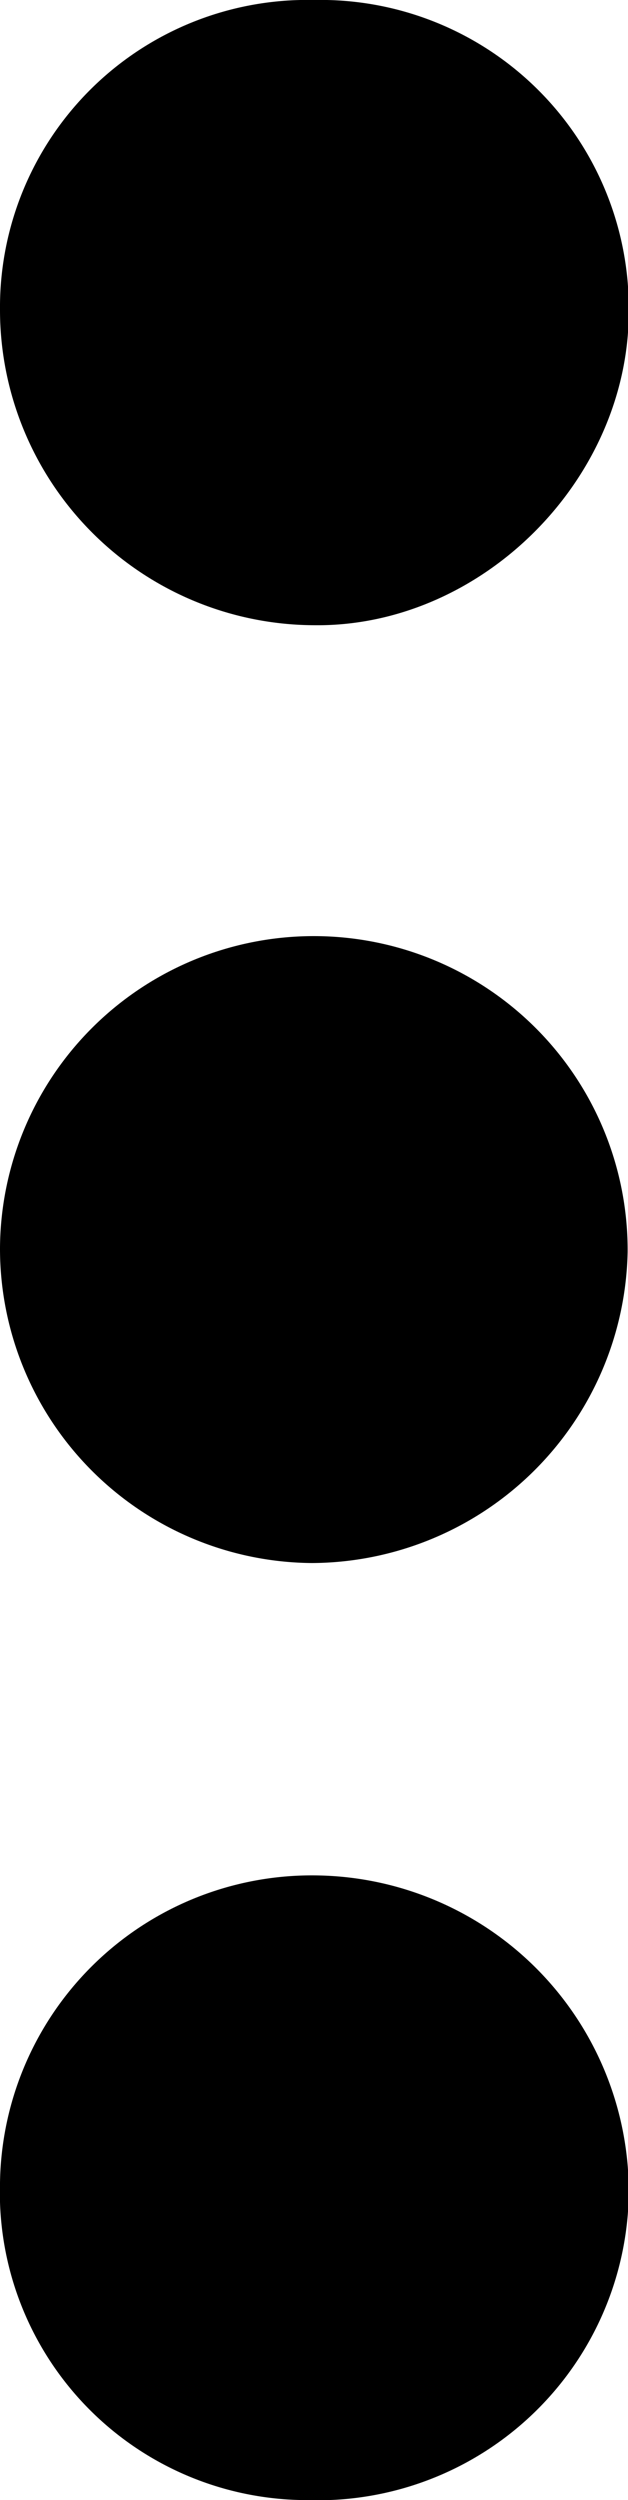 <svg xmlns="http://www.w3.org/2000/svg" viewBox="0 0 32.96 131.16"><title>more</title><g id="Layer_2" data-name="Layer 2"><g id="Layer_1-2" data-name="Layer 1"><path d="M16.15,131.16A16.14,16.14,0,0,1,0,114.52,16.37,16.37,0,0,1,16.76,98.39,16.61,16.61,0,0,1,33,115.12,16.32,16.32,0,0,1,16.15,131.16Z"/><path d="M16.49,0A16.18,16.18,0,0,1,33,16.34c0,8.86-7.77,16.58-16.54,16.46A16.55,16.55,0,0,1,0,16.28,16.13,16.13,0,0,1,16.49,0Z"/><path d="M0,65.48a16.47,16.47,0,0,1,32.94.2A16.65,16.65,0,0,1,16.36,82,16.5,16.5,0,0,1,0,65.48Z"/></g></g></svg>